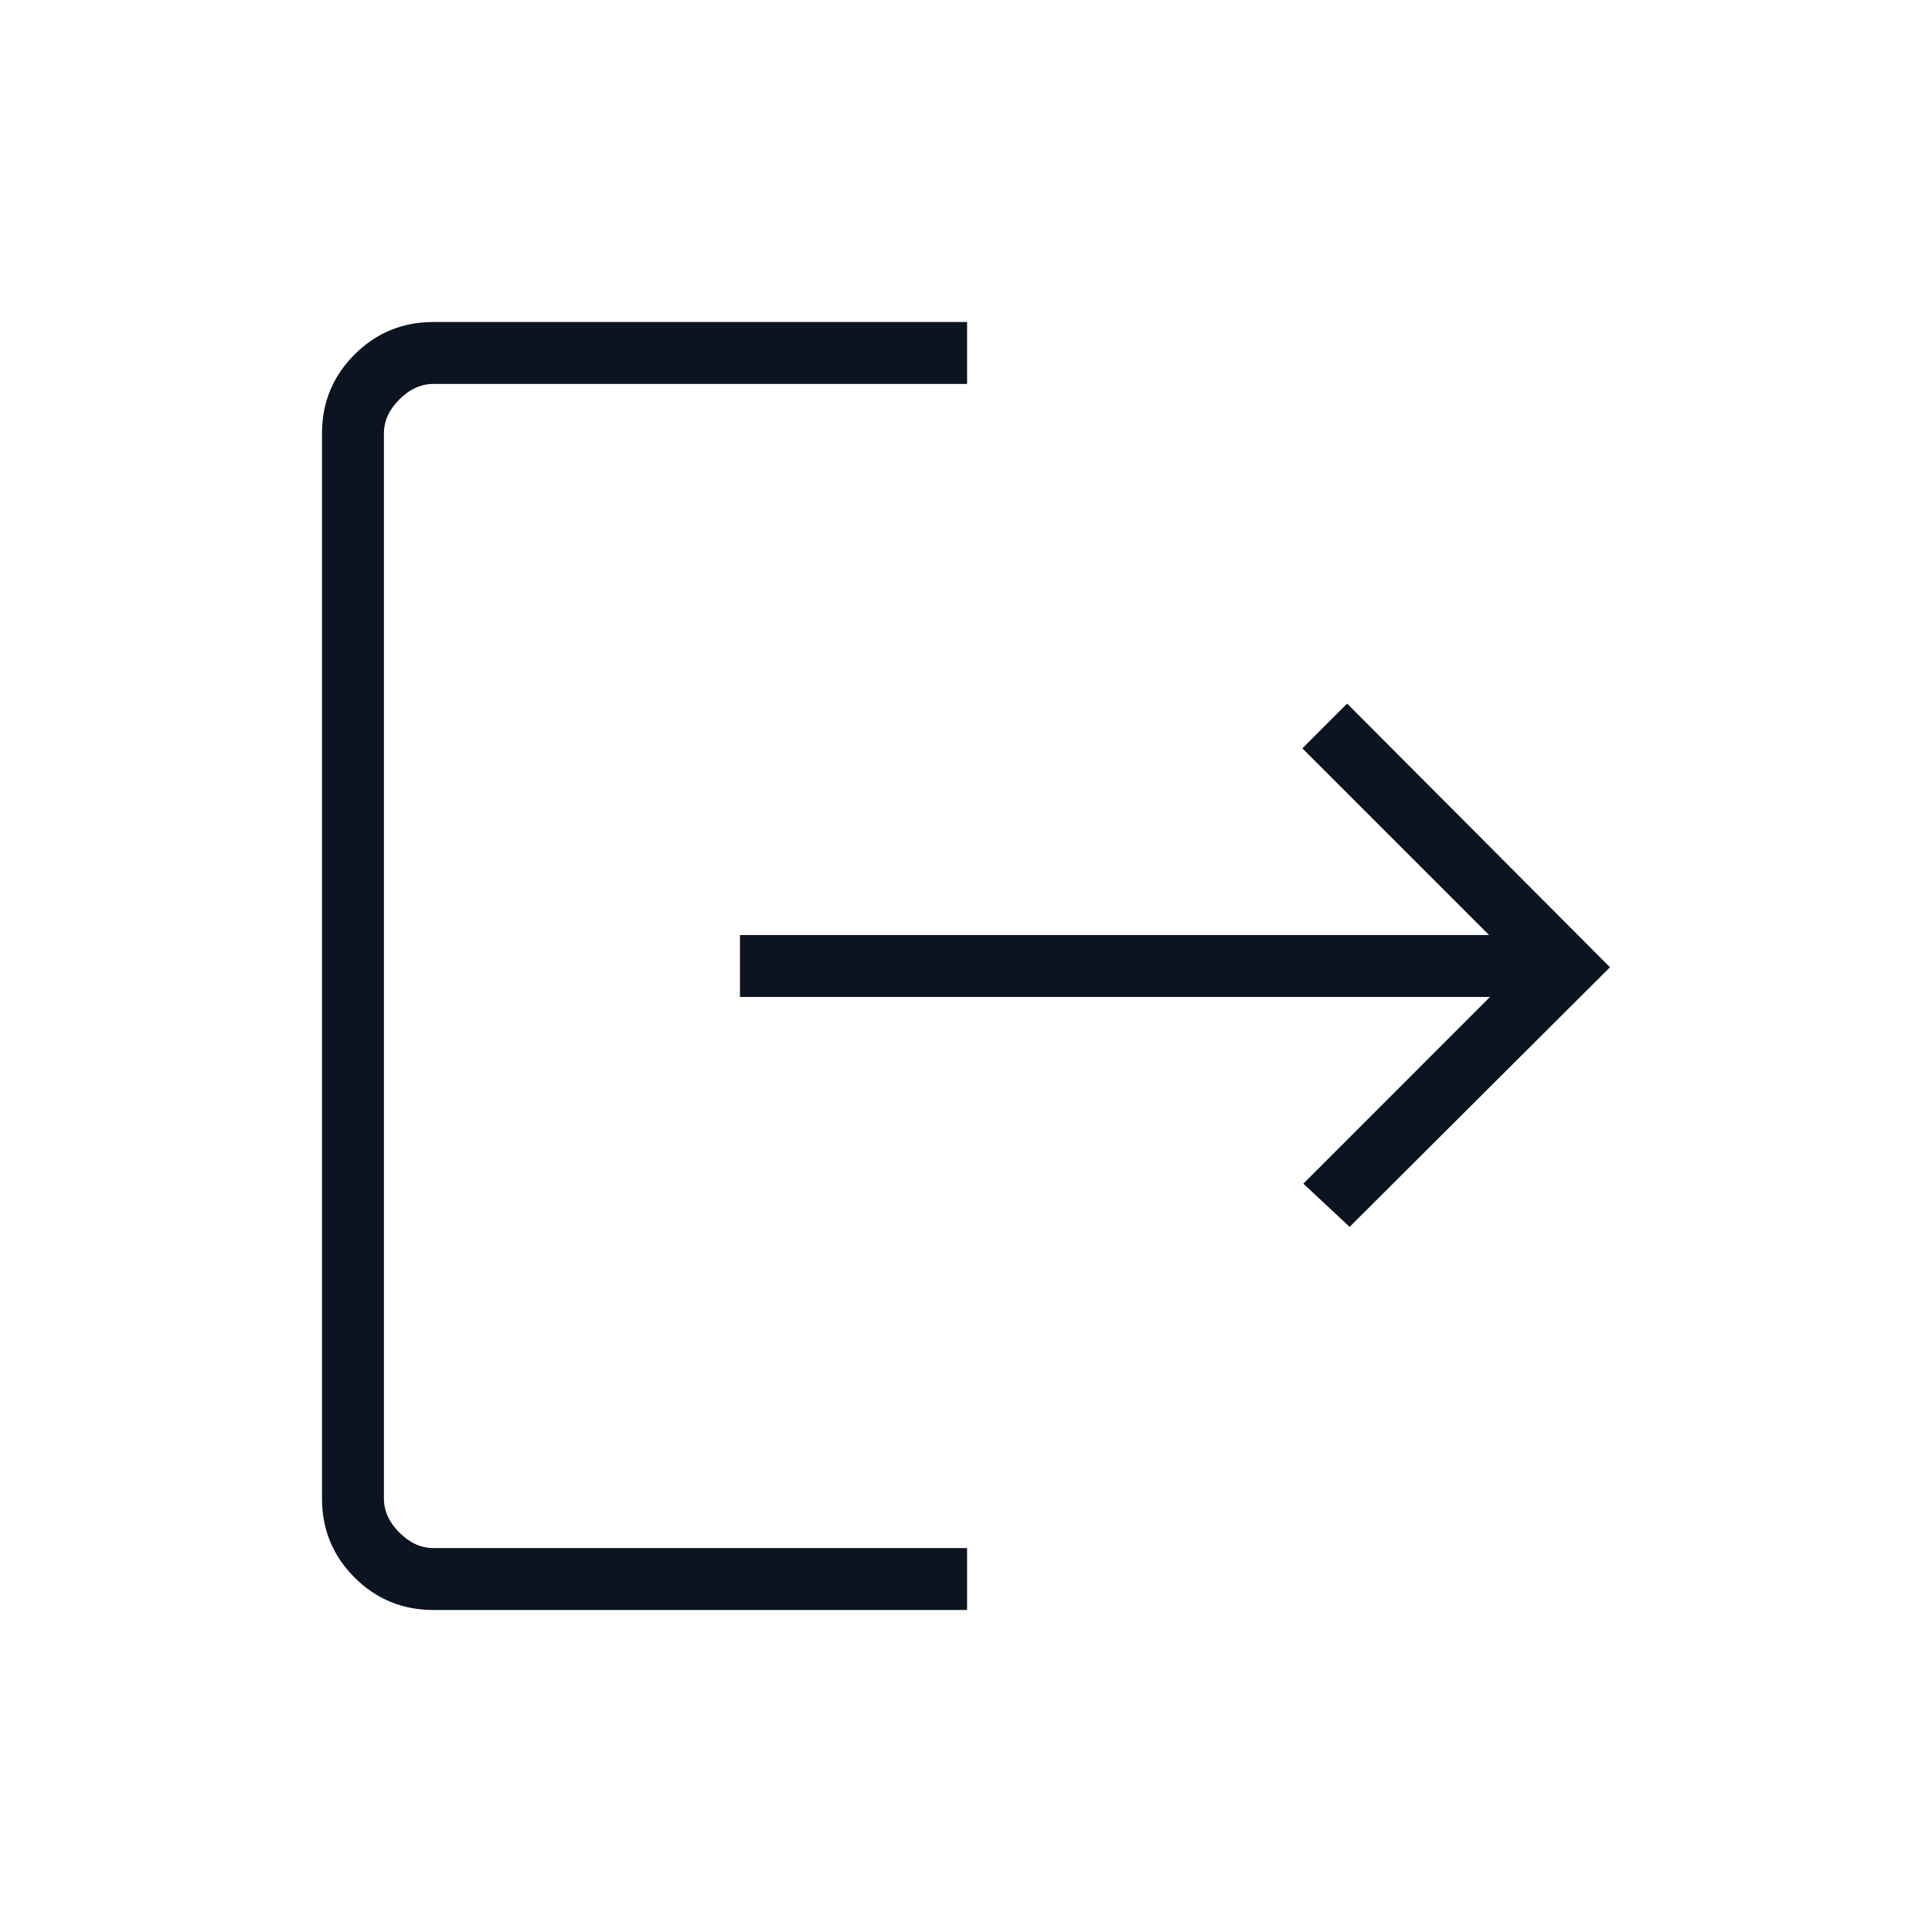 <svg xmlns="http://www.w3.org/2000/svg" height="48px" viewBox="0 -960 960 960" width="48px" fill="#0b1420"><path d="M215.38-160q-23.05 0-39.22-16.16Q160-192.33 160-215.38v-529.24q0-23.05 16.16-39.22Q192.33-800 215.38-800h265.16v30.77H215.38q-9.23 0-16.92 7.69-7.69 7.69-7.69 16.92v529.24q0 9.23 7.69 16.92 7.69 7.69 16.92 7.69h265.16V-160H215.38Zm455.24-190.38-23-21.47 92.76-92.77H367.69v-30.76h372.23l-92.77-92.77 22.23-22.23 130.62 131-129.38 129Z"/></svg>